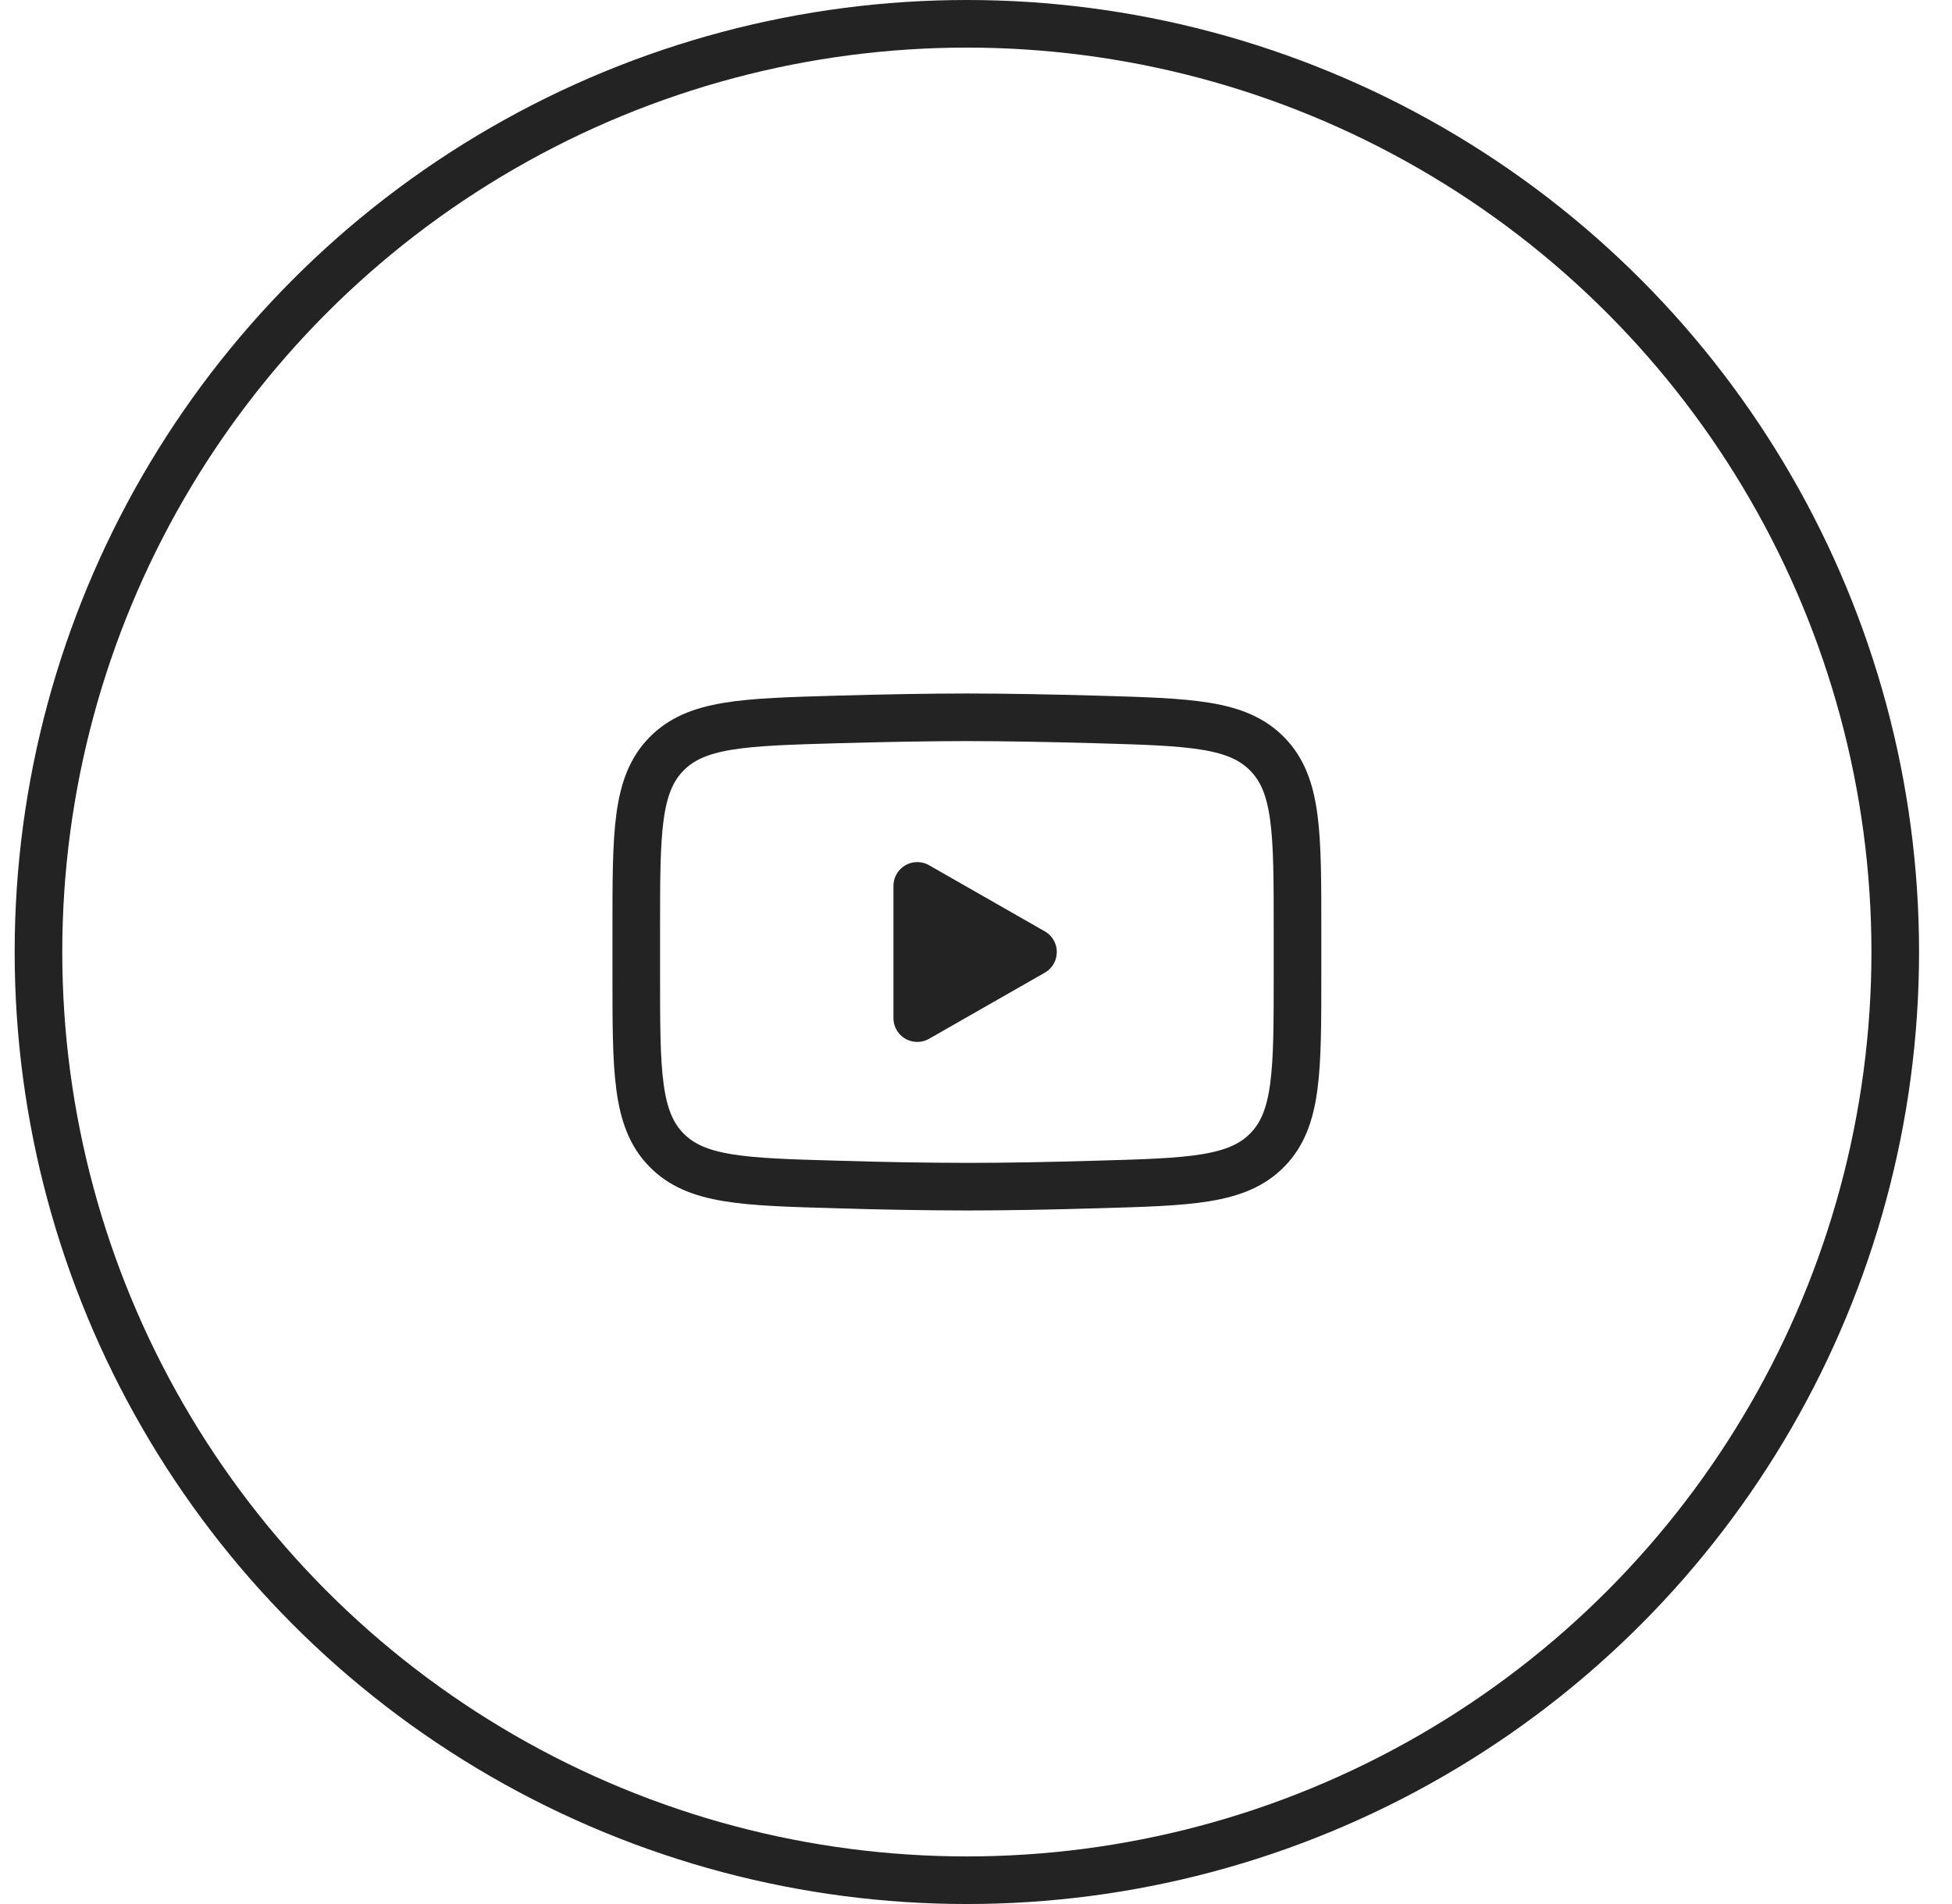 <svg width="41" height="40" viewBox="0 0 41 40" fill="none" xmlns="http://www.w3.org/2000/svg">
<path d="M21.697 20L19.266 21.389V18.611L21.697 20Z" fill="#232323" stroke="#232323" stroke-linecap="round" stroke-linejoin="round"/>
<path d="M13.364 20.491V19.508C13.364 17.498 13.364 16.492 13.992 15.846C14.621 15.198 15.612 15.171 17.591 15.114C18.529 15.088 19.487 15.069 20.308 15.069C21.128 15.069 22.087 15.088 23.025 15.114C25.005 15.171 25.995 15.198 26.623 15.846C27.253 16.492 27.253 17.498 27.253 19.508V20.491C27.253 22.502 27.253 23.507 26.624 24.154C25.995 24.8 25.005 24.829 23.025 24.884C22.087 24.912 21.129 24.93 20.308 24.93C19.402 24.928 18.497 24.912 17.591 24.884C15.612 24.829 14.621 24.801 13.992 24.154C13.364 23.507 13.364 22.501 13.364 20.491V20.491Z" stroke="#232323"/>
<circle cx="20.308" cy="20" r="19.5" stroke="#232323"/>
</svg>
